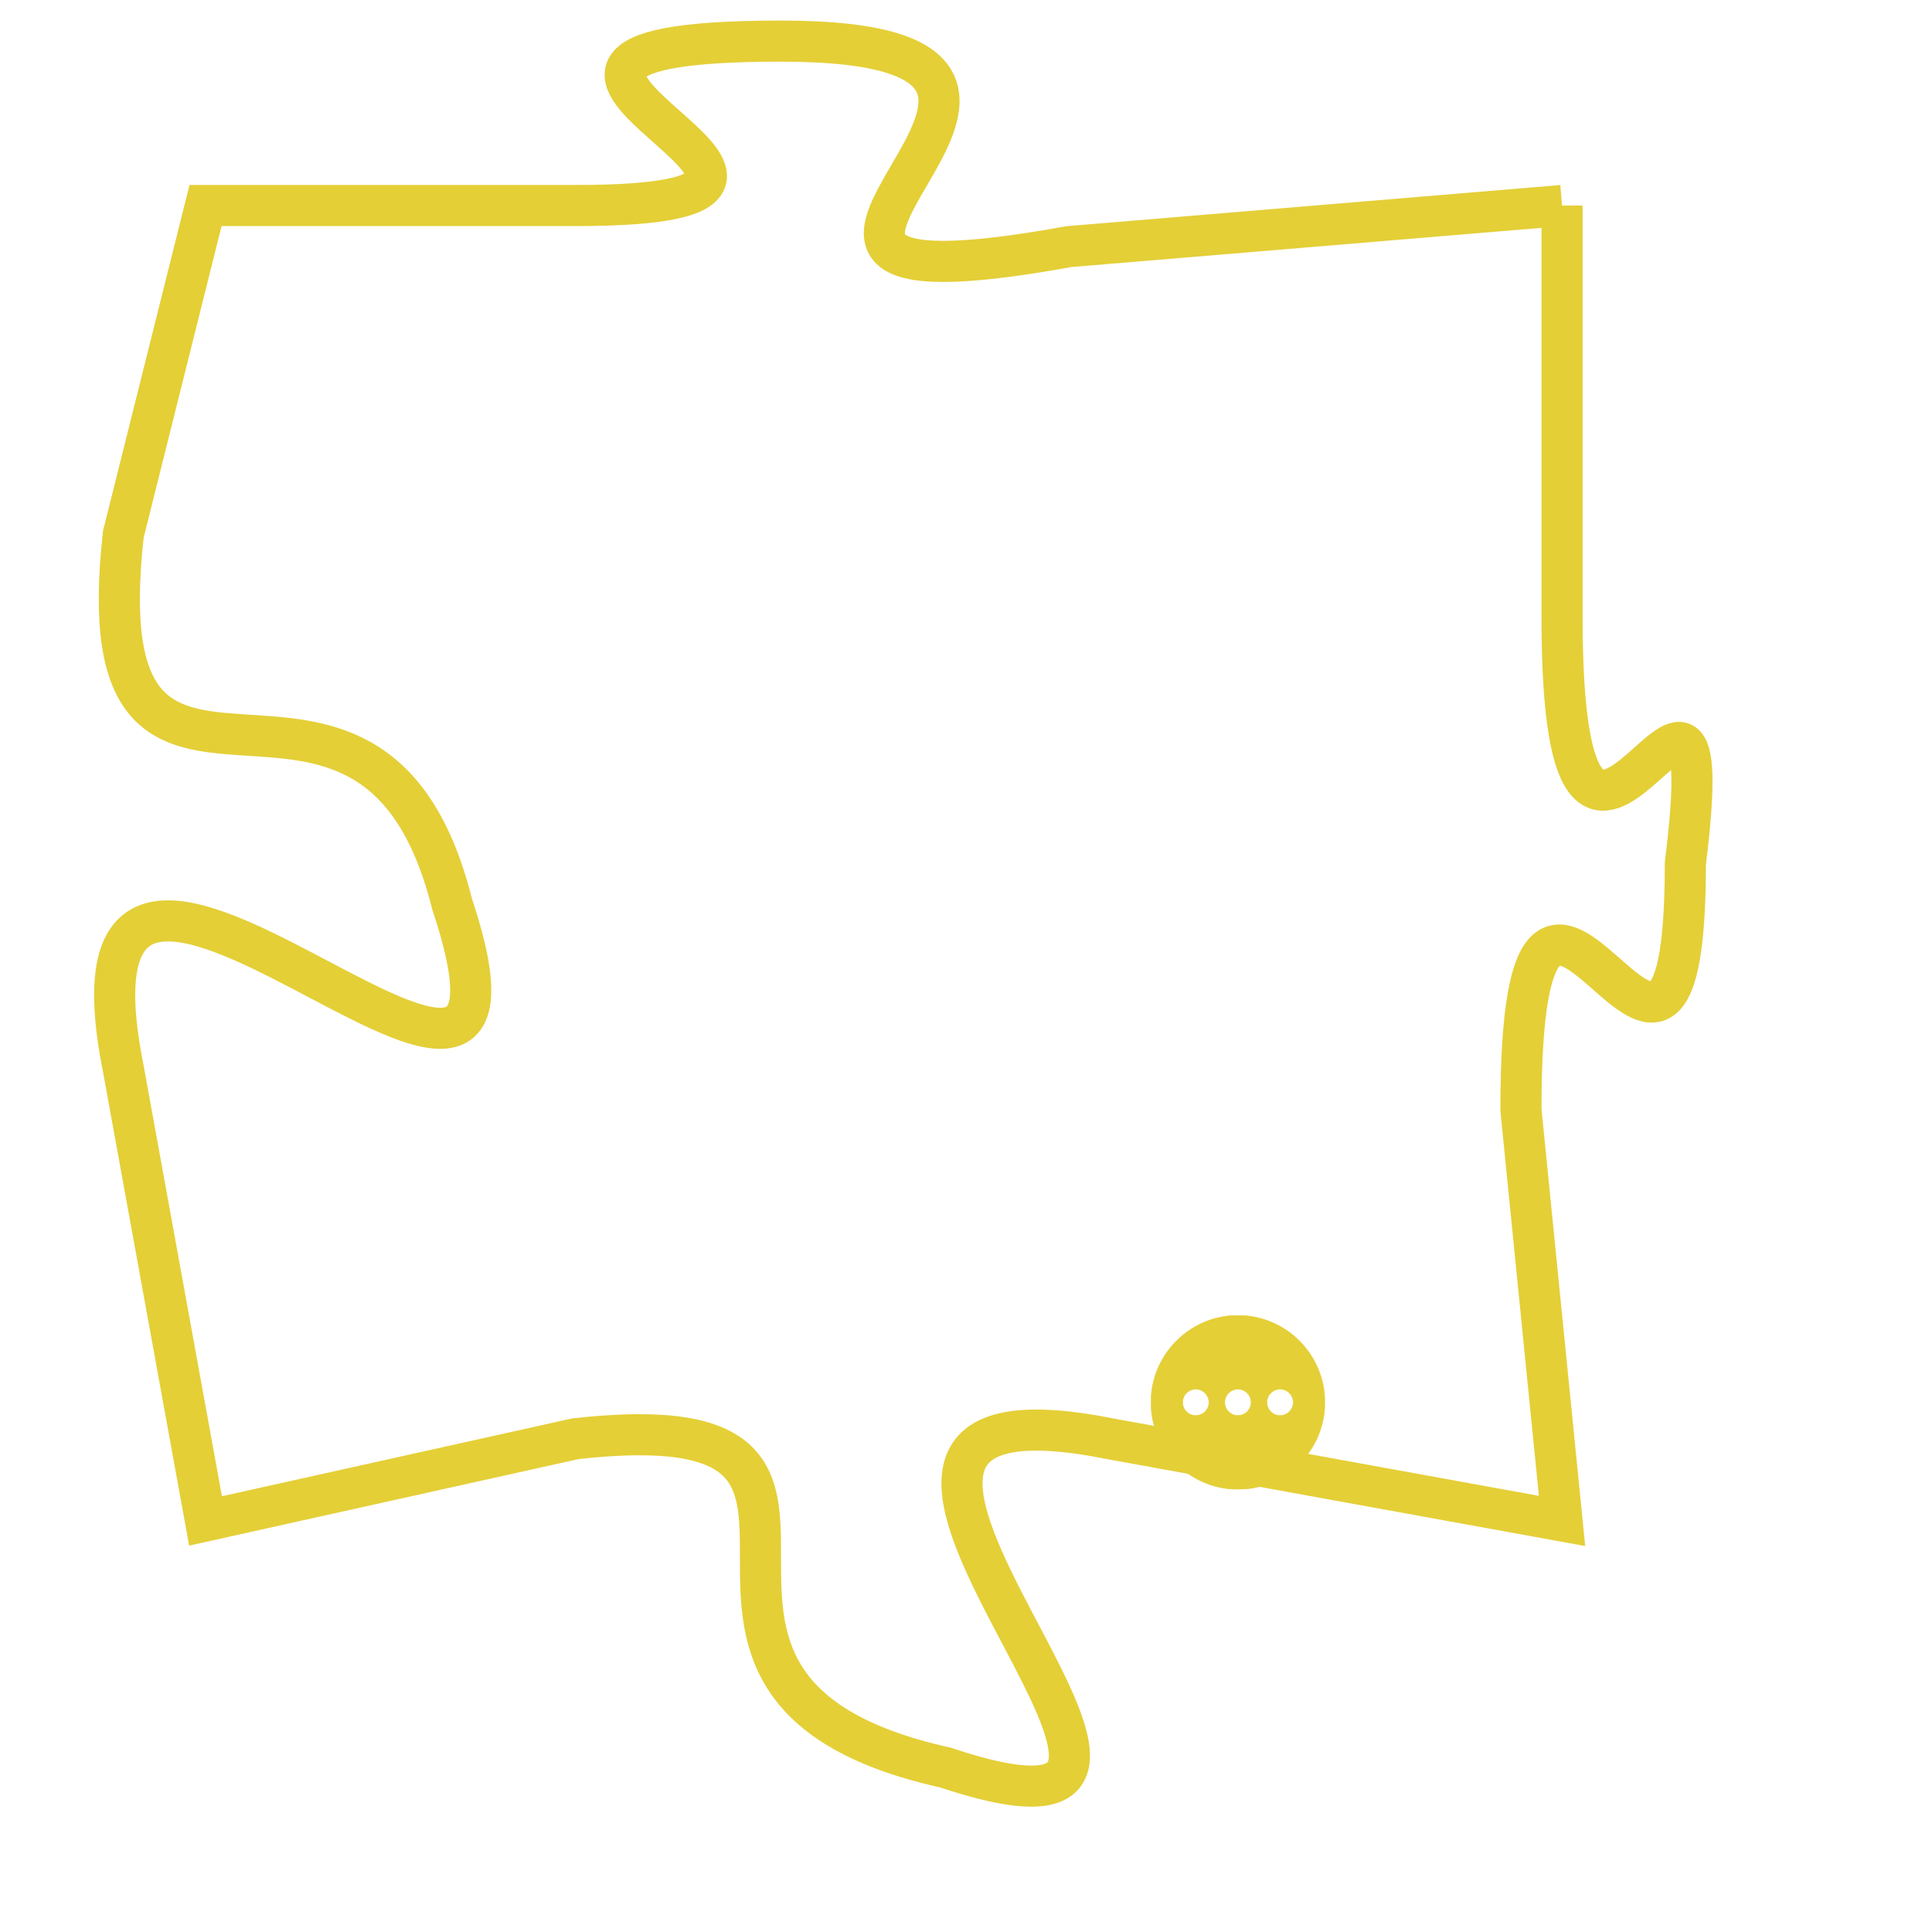 <svg version="1.1" xmlns="http://www.w3.org/2000/svg" xmlns:xlink="http://www.w3.org/1999/xlink" fill="transparent" x="0" y="0" width="350" height="350" preserveAspectRatio="xMinYMin slice"><style type="text/css">.links{fill:transparent;stroke: #E4CF37;}.links:hover{fill:#63D272; opacity:0.4;}</style><defs><g id="allt"><path id="t8334" d="M495,2048 L483,2049 C472,2051 486,2044 476,2044 C466,2044 480,2048 471,2048 L462,2048 462,2048 L460,2056 C459,2065 466,2057 468,2065 C471,2074 458,2059 460,2069 L462,2080 462,2080 L471,2078 C480,2077 471,2084 480,2086 C489,2089 474,2076 484,2078 L495,2080 495,2080 L494,2070 C494,2060 498,2073 498,2064 C499,2056 495,2068 495,2058 L495,2048"/></g><clipPath id="c" clipRule="evenodd" fill="transparent"><use href="#t8334"/></clipPath></defs><svg viewBox="457 2043 43 47" preserveAspectRatio="xMinYMin meet"><svg width="4380" height="2430"><g><image crossorigin="anonymous" x="0" y="0" href="https://nftpuzzle.license-token.com/assets/completepuzzle.svg" width="100%" height="100%" /><g class="links"><use href="#t8334"/></g></g></svg><svg x="485" y="2075" height="9%" width="9%" viewBox="0 0 330 330"><g><a xlink:href="https://nftpuzzle.license-token.com/" class="links"><title>See the most innovative NFT based token software licensing project</title><path fill="#E4CF37" id="more" d="M165,0C74.019,0,0,74.019,0,165s74.019,165,165,165s165-74.019,165-165S255.981,0,165,0z M85,190 c-13.785,0-25-11.215-25-25s11.215-25,25-25s25,11.215,25,25S98.785,190,85,190z M165,190c-13.785,0-25-11.215-25-25 s11.215-25,25-25s25,11.215,25,25S178.785,190,165,190z M245,190c-13.785,0-25-11.215-25-25s11.215-25,25-25 c13.785,0,25,11.215,25,25S258.785,190,245,190z"></path></a></g></svg></svg></svg>